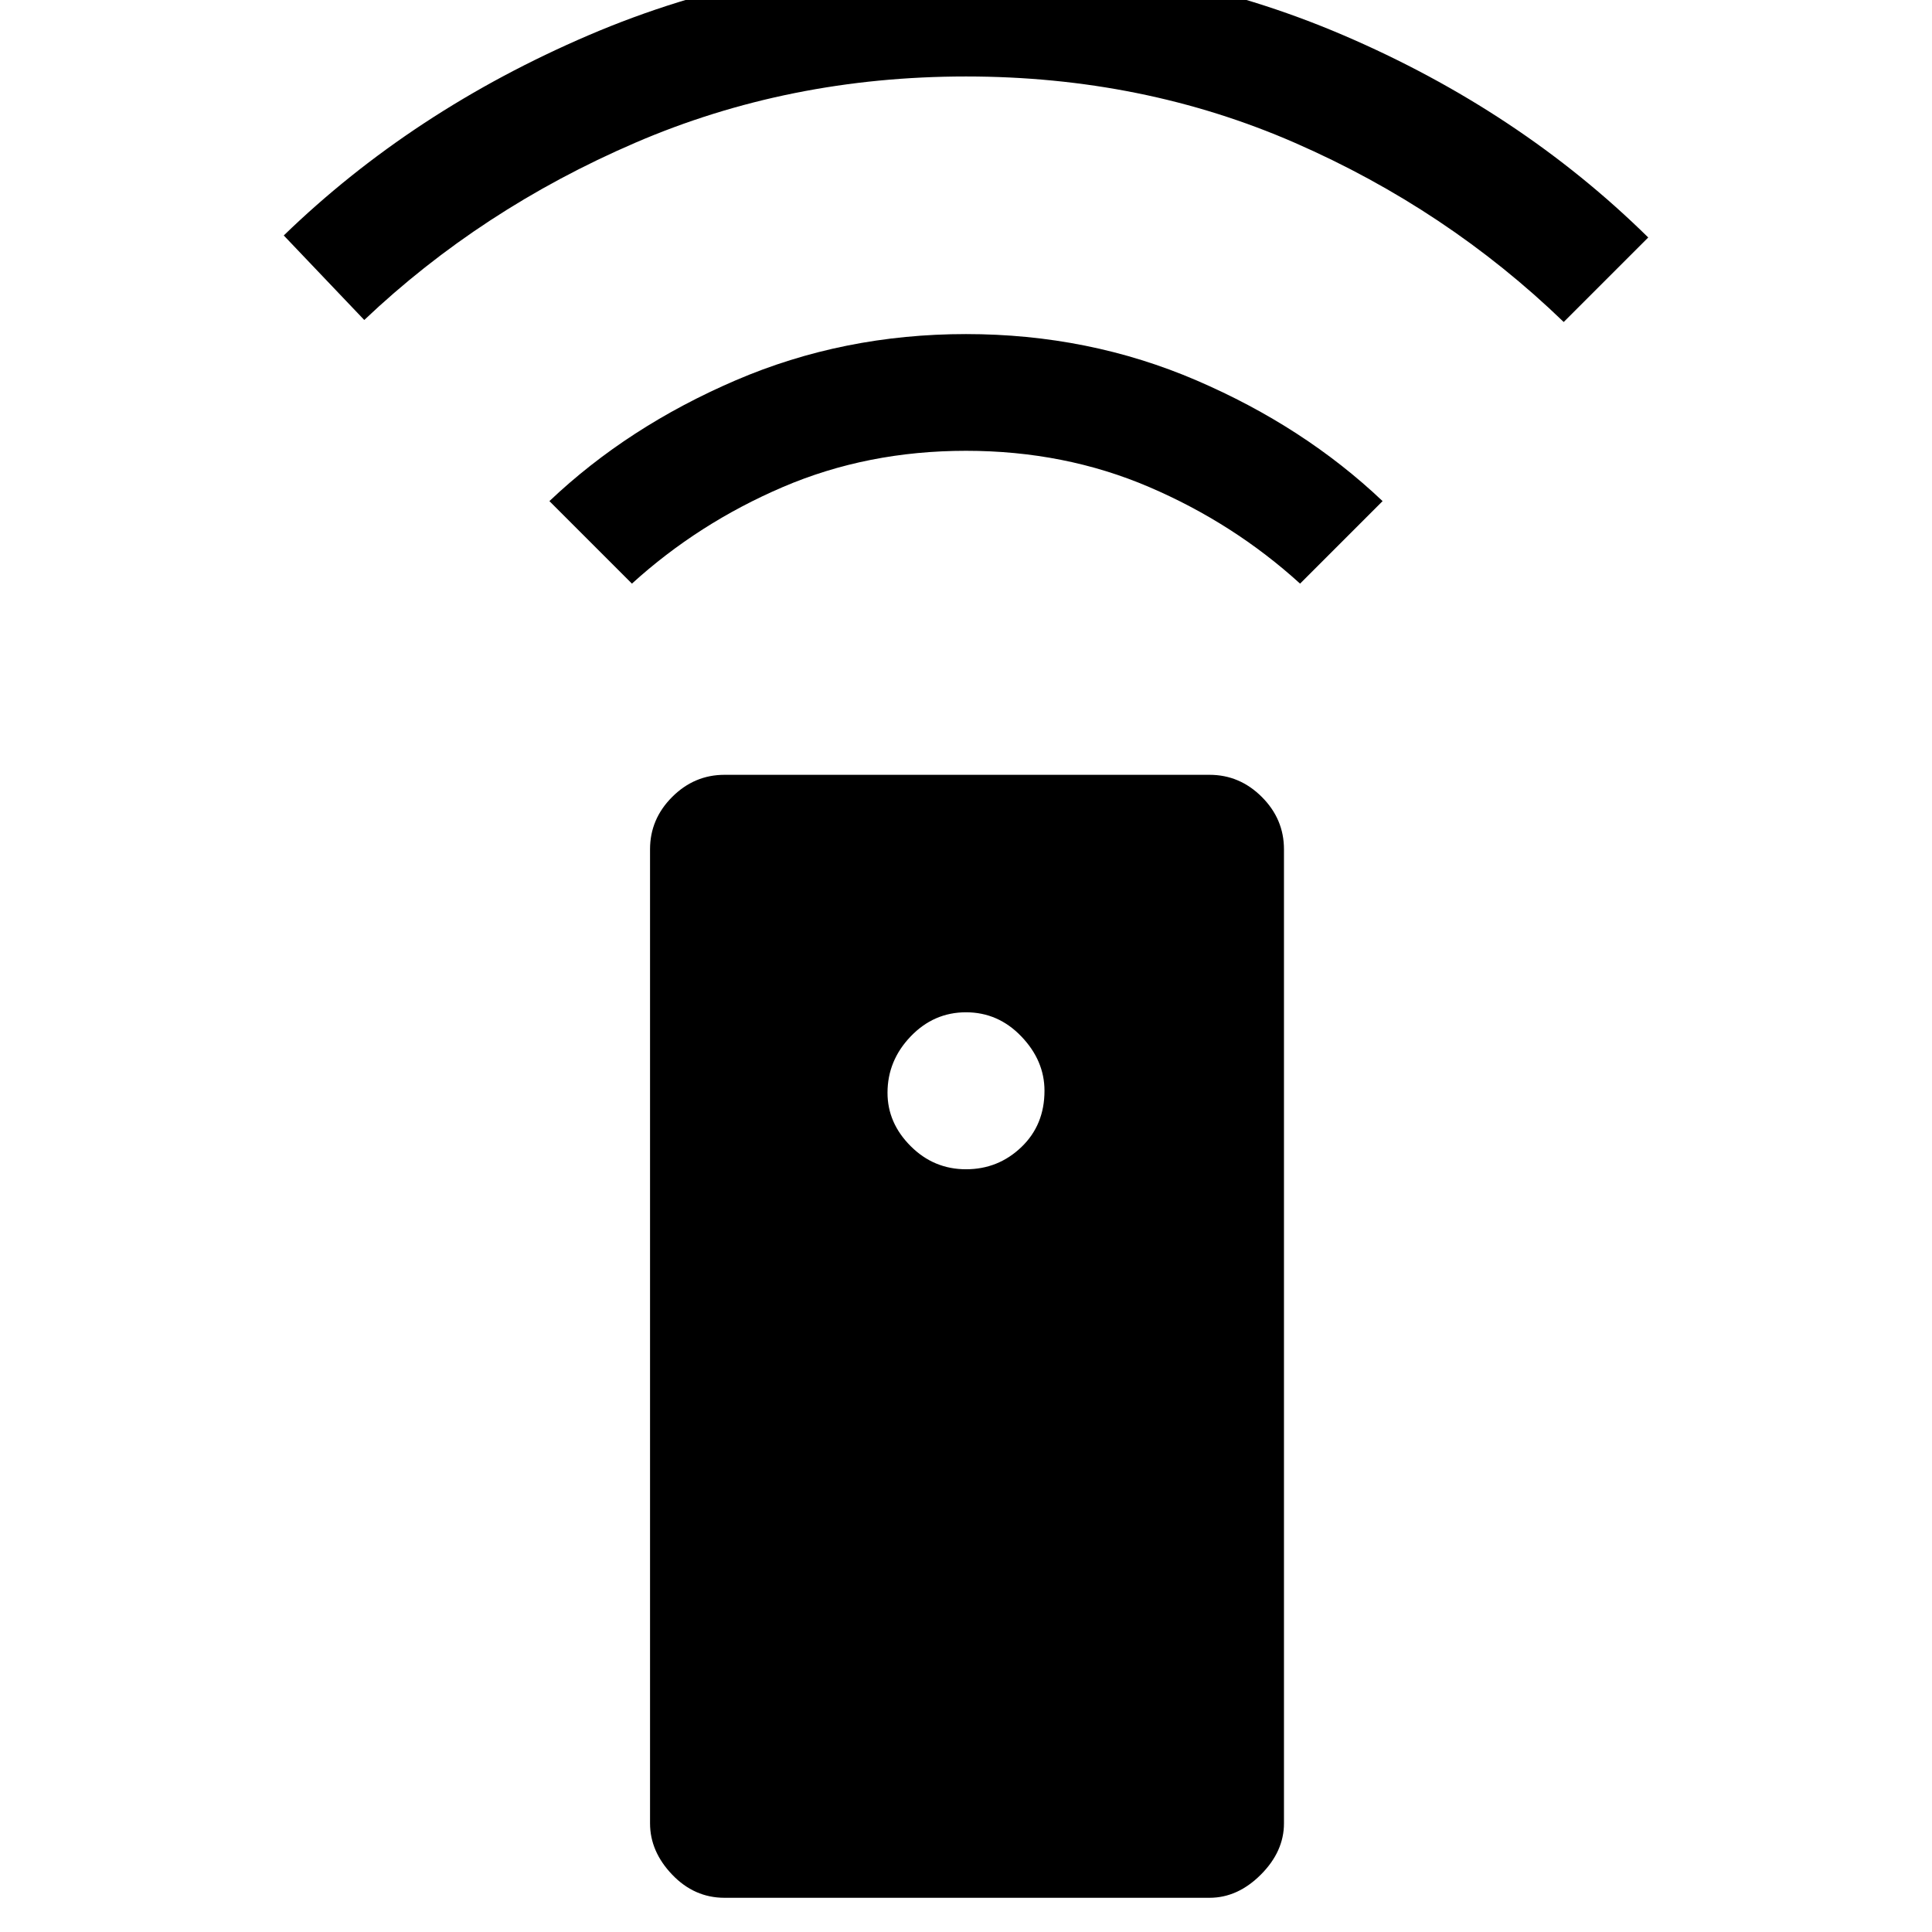 <svg xmlns="http://www.w3.org/2000/svg" height="48" width="48"><path d="M18 47.15q-.75 0-1.3-.575t-.55-1.275V21.1q0-.75.55-1.3t1.3-.55h12.05q.75 0 1.3.55t.55 1.3v24.2q0 .7-.575 1.275t-1.275.575Zm6-18.1q.8 0 1.375-.55t.575-1.4q0-.75-.575-1.35-.575-.6-1.375-.6t-1.375.6q-.575.6-.575 1.4 0 .75.575 1.325T24 29.05ZM24 8.3q3.05 0 5.725 1.15t4.625 3L32.3 14.5q-1.65-1.5-3.75-2.4-2.1-.9-4.55-.9-2.45 0-4.55.9-2.1.9-3.75 2.4l-2.05-2.05q1.95-1.85 4.625-3T24 8.3ZM24-1q5 0 9.375 1.875T40.95 5.9L38.85 8q-2.9-2.8-6.675-4.45Q28.4 1.9 24 1.9t-8.225 1.65Q11.95 5.2 9.05 7.95l-2-2.1q3.2-3.1 7.575-4.975Q19-1 24-1Z"/></svg>